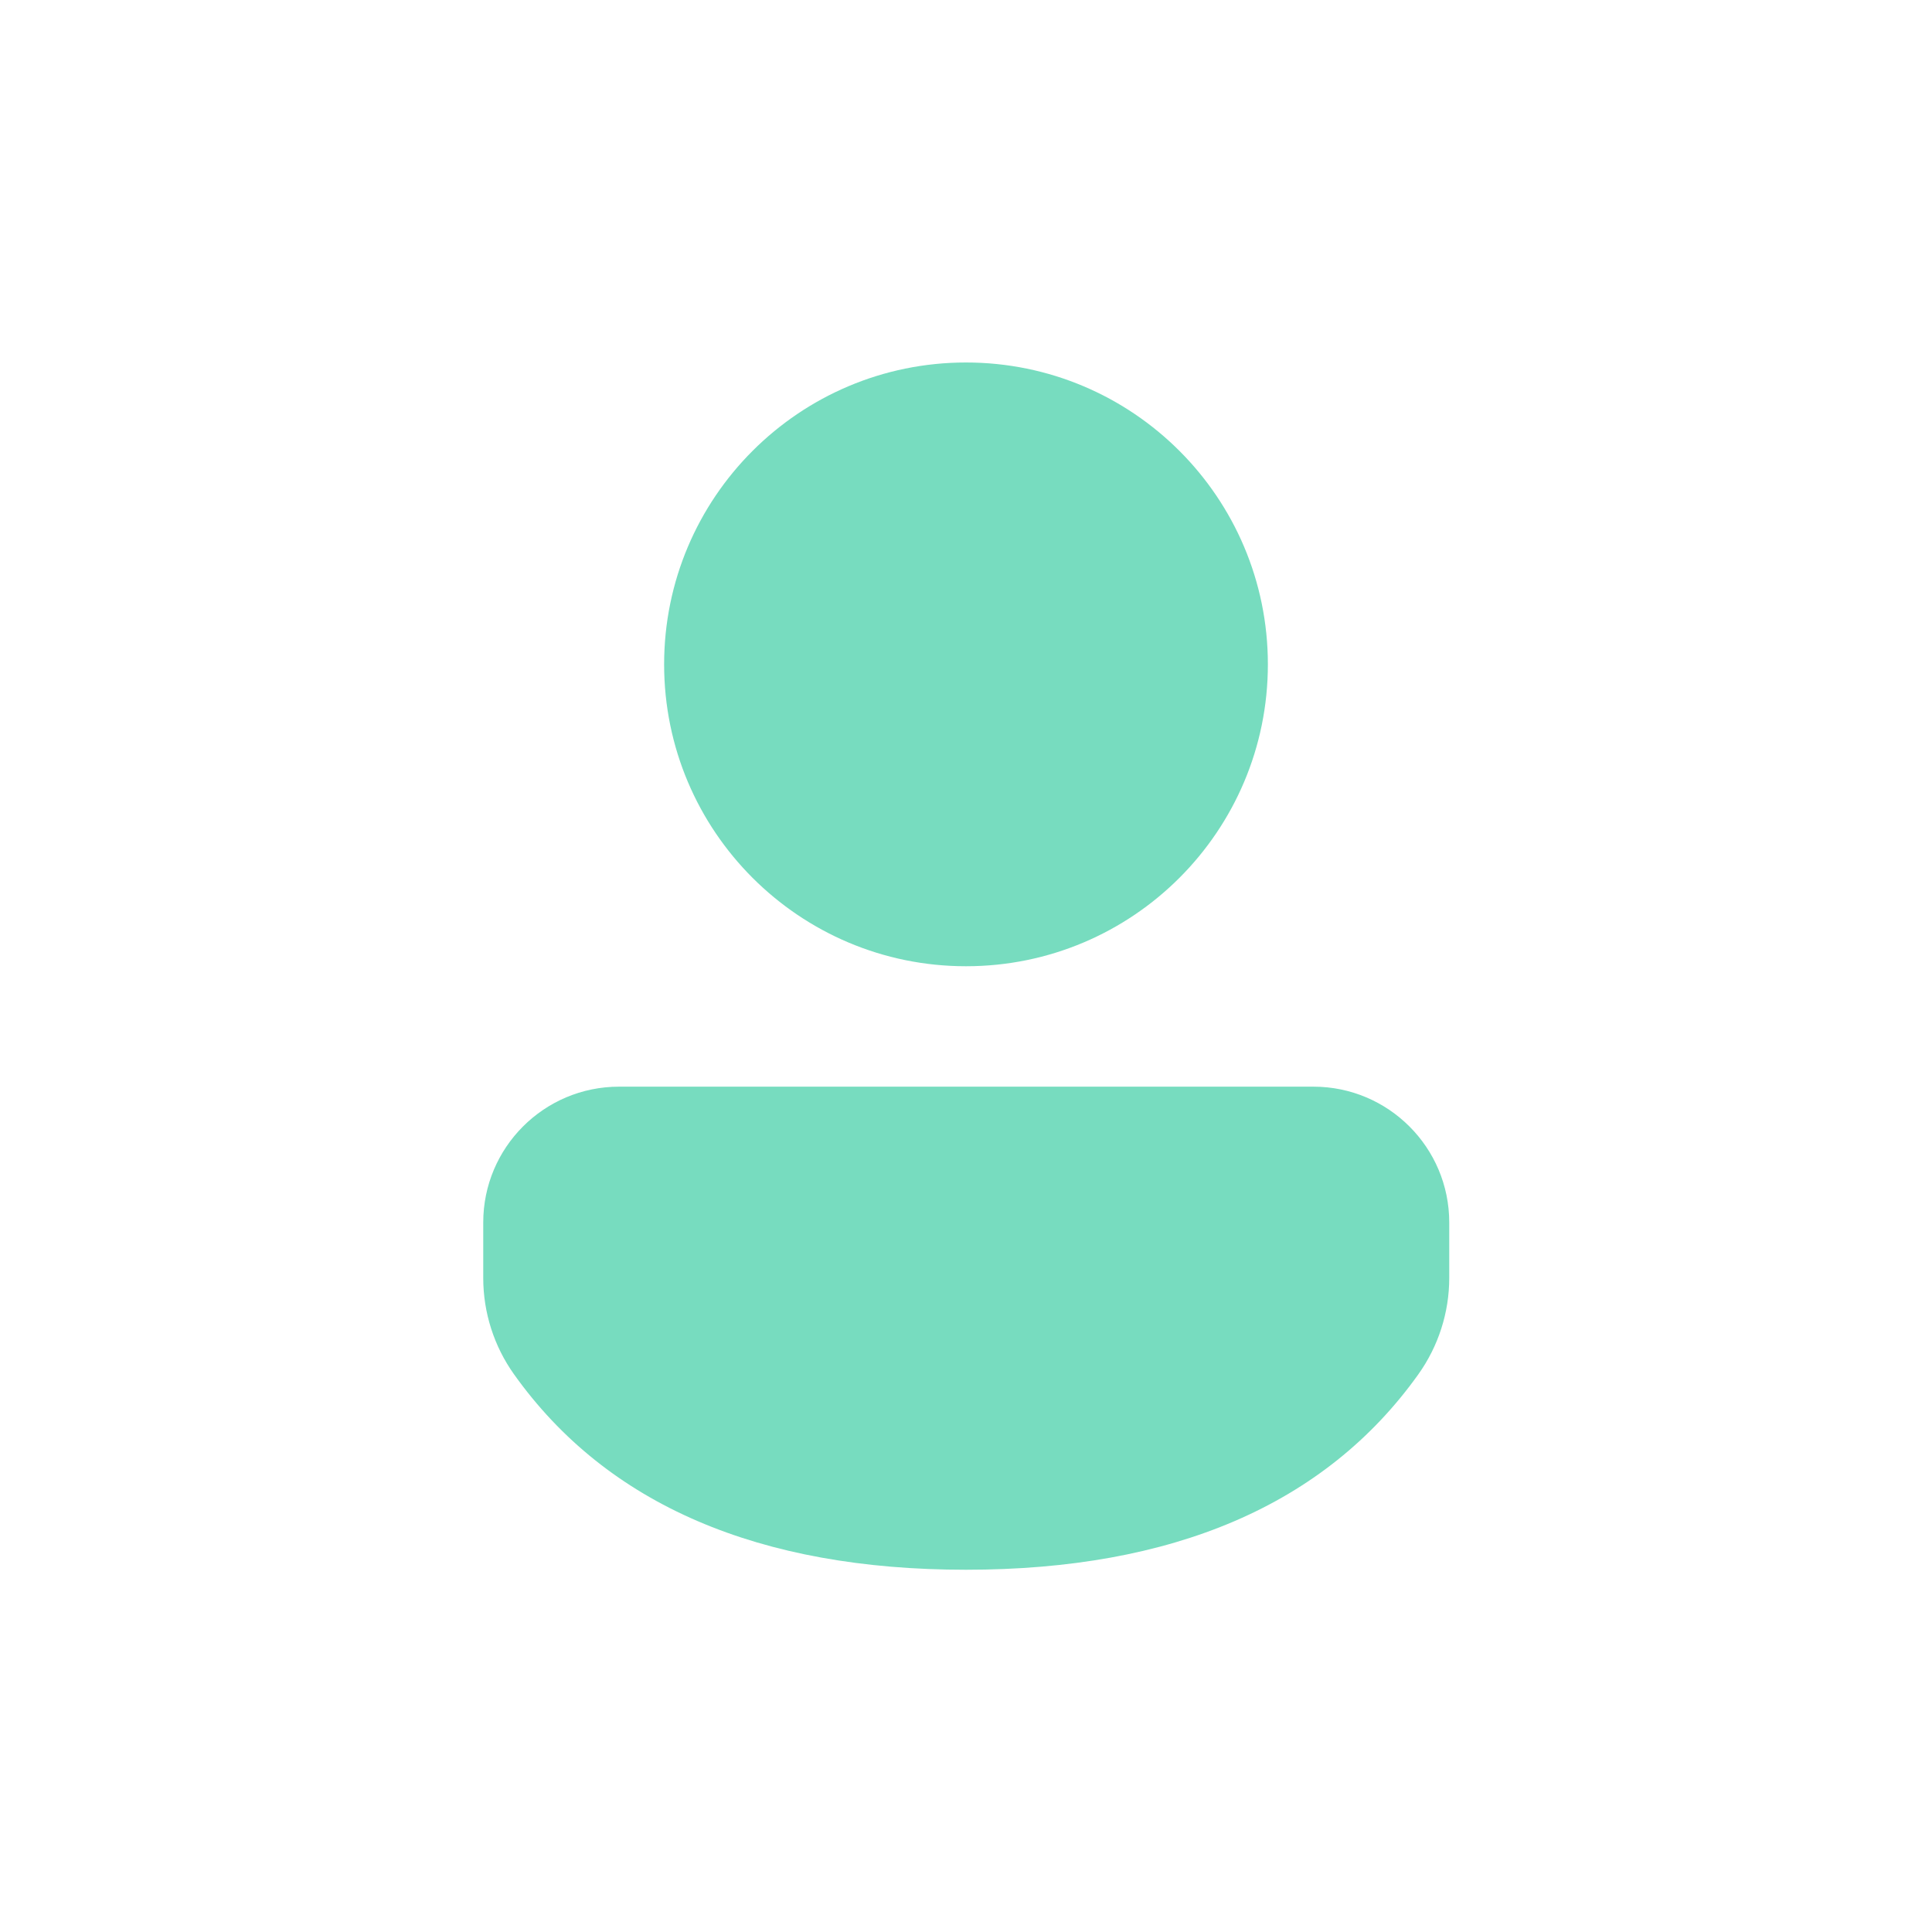 <?xml version="1.0" encoding="UTF-8"?>
<svg width="24px" height="24px" viewBox="0 0 24 24" version="1.1" xmlns="http://www.w3.org/2000/svg" xmlns:xlink="http://www.w3.org/1999/xlink">
    <title>Group</title>
    <g id="Settings" stroke="none" stroke-width="1" fill="none" fill-rule="evenodd">
        <g id="Group">
            <rect id="Rectangle" x="0" y="0" width="24" height="24"></rect>
            <g id="Style=Filled,-Type=Default" transform="translate(6.003, 4.503)" fill="#77DCBF" fill-rule="nonzero">
                <path d="M10.313,8.996 C11.244,8.996 12,9.752 12,10.683 L12,11.372 C12,11.802 11.865,12.221 11.615,12.571 C10.456,14.194 8.563,14.997 5.997,14.997 C3.432,14.997 1.539,14.193 0.383,12.57 C0.134,12.221 0,11.802 0,11.373 L0,10.683 C0,9.752 0.755,8.996 1.687,8.996 L10.313,8.996 Z M5.997,0 C8.068,0 9.747,1.679 9.747,3.75 C9.747,5.821 8.068,7.5 5.997,7.5 C3.926,7.5 2.247,5.821 2.247,3.75 C2.247,1.679 3.926,0 5.997,0 Z" id="Shape"></path>
            </g>
        </g>
    </g>
</svg>